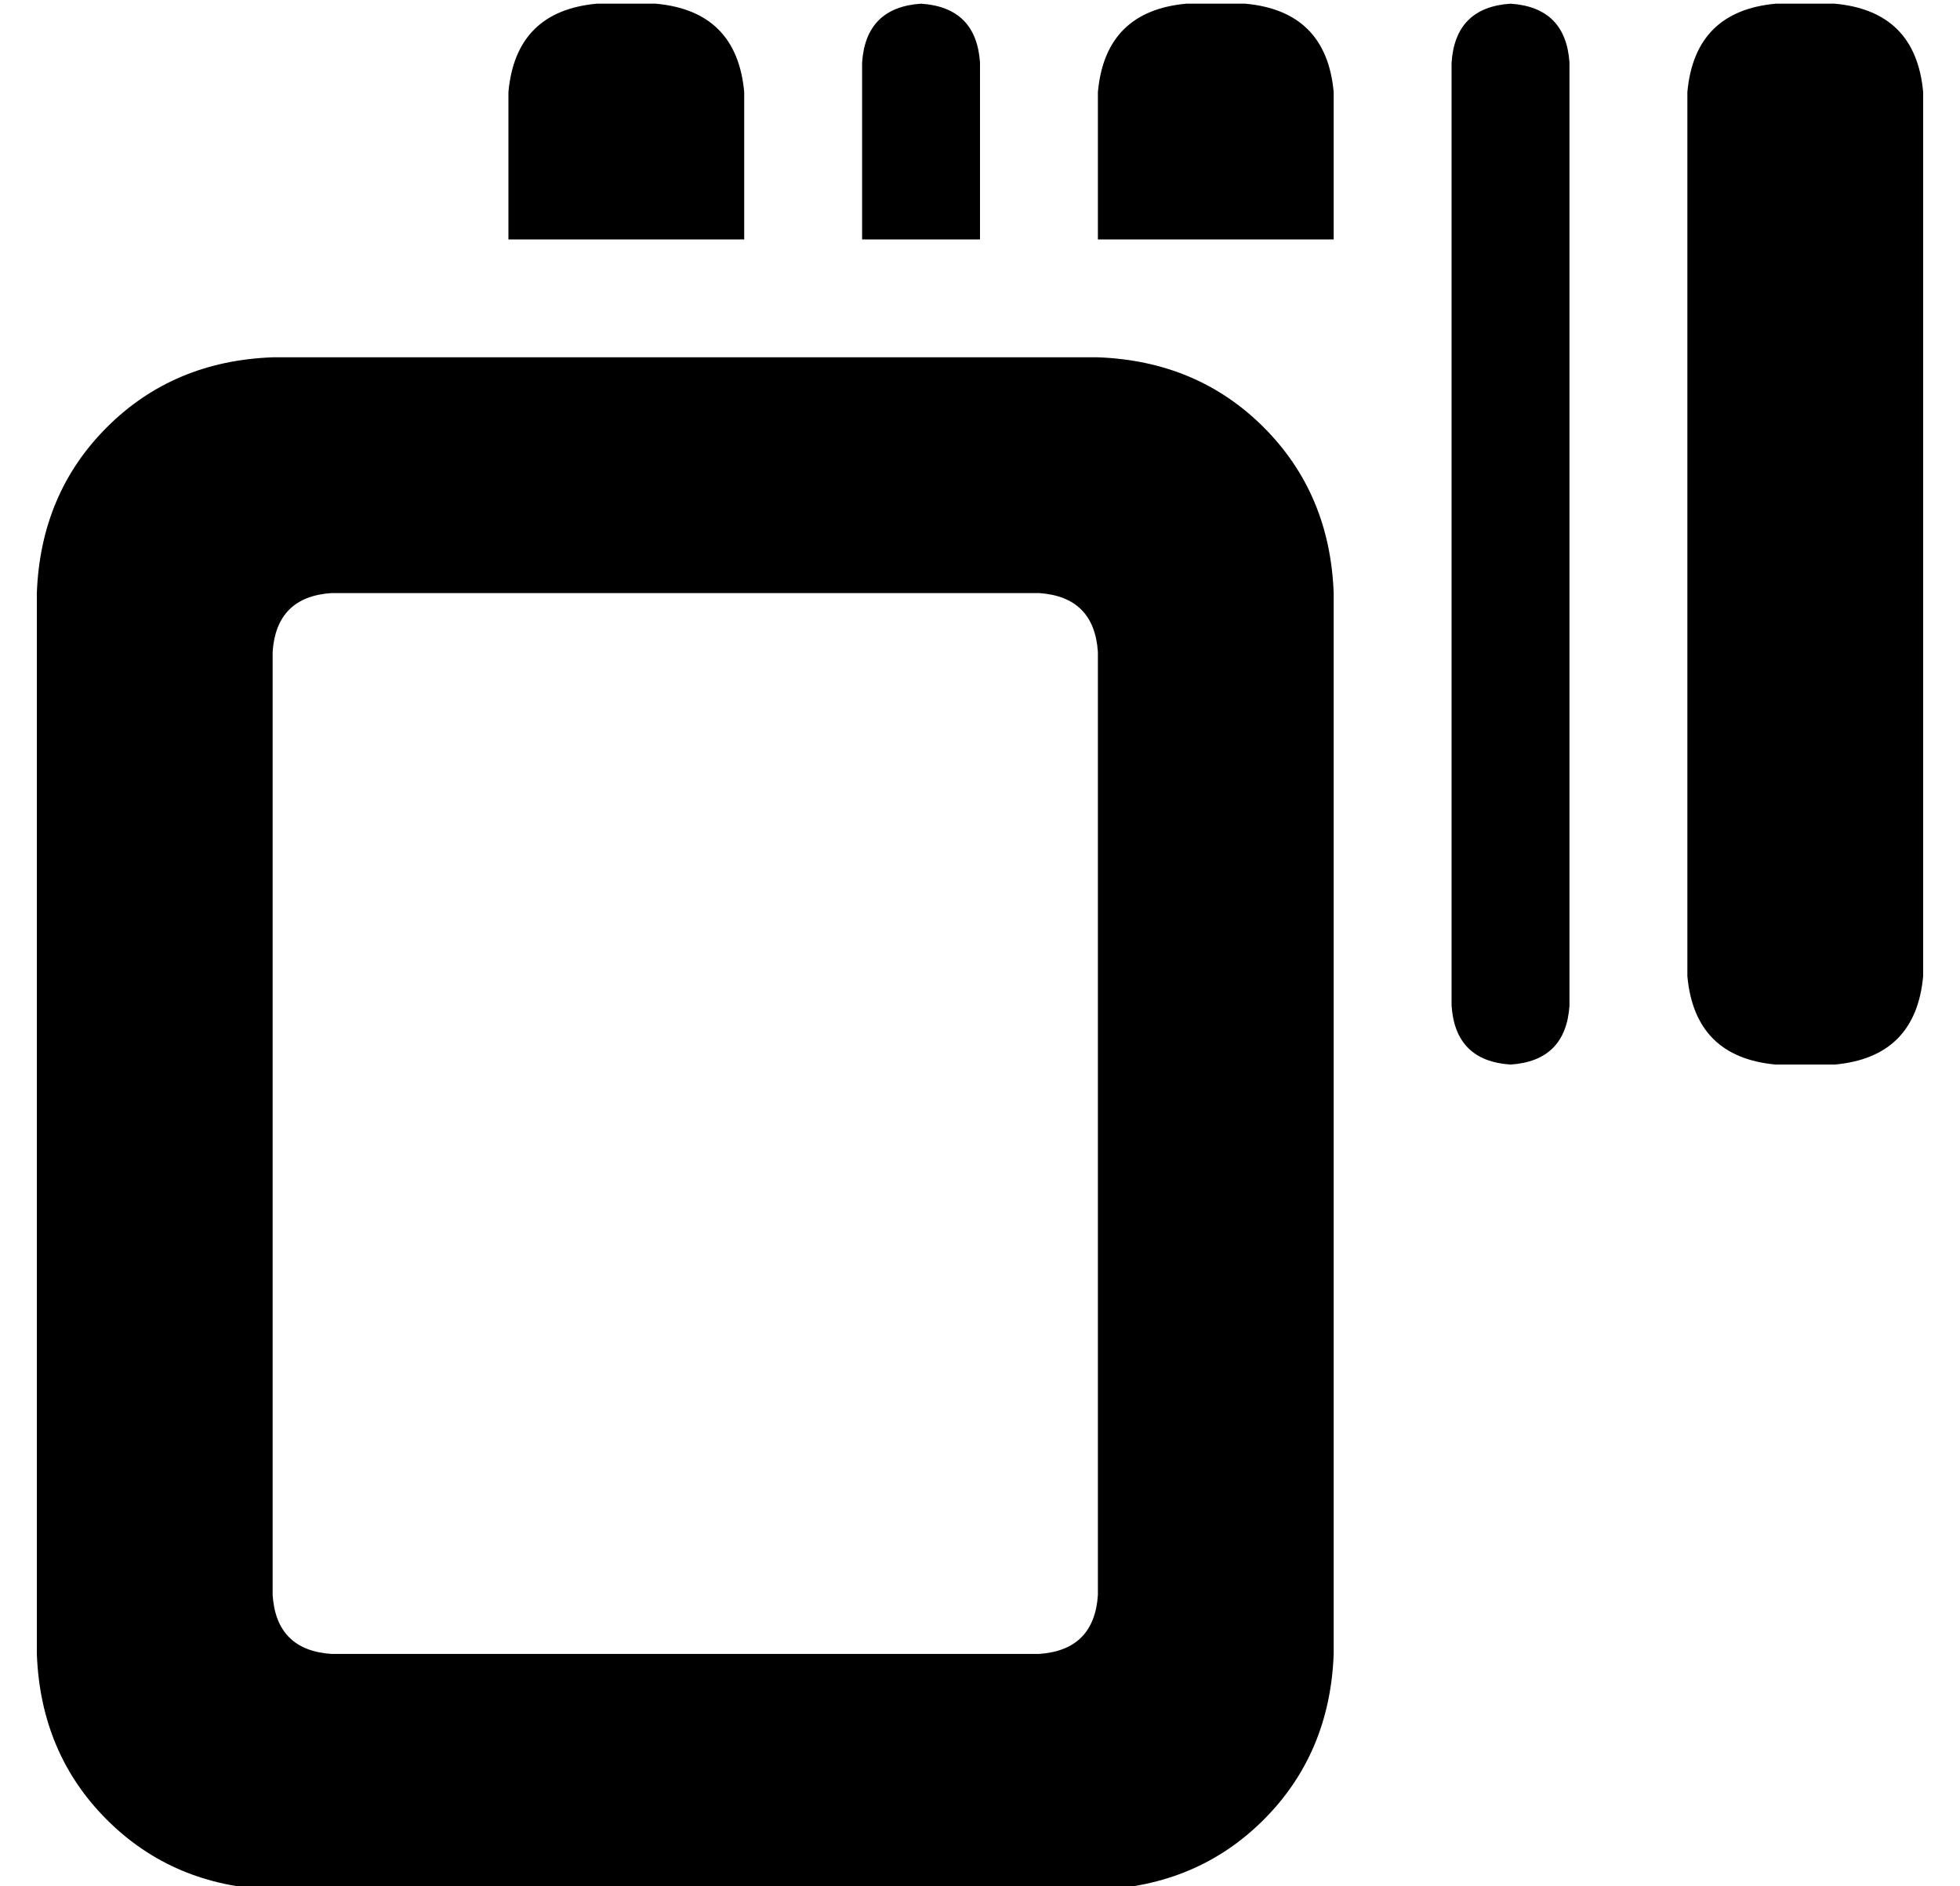<?xml version="1.0" standalone="no"?>
<!DOCTYPE svg PUBLIC "-//W3C//DTD SVG 1.1//EN" "http://www.w3.org/Graphics/SVG/1.1/DTD/svg11.dtd" >
<svg xmlns="http://www.w3.org/2000/svg" xmlns:xlink="http://www.w3.org/1999/xlink" version="1.1" viewBox="-10 -40 532 512">
   <path fill="currentColor"
d="M152 -39h16h-16h16q22 2 24 24v40v0h-64v0v-40v0q2 -22 24 -24v0zM0 121q1 -27 19 -45v0v0q18 -18 45 -19h224v0q27 1 45 19t19 45v288v0q-1 27 -19 45t-45 19h-224v0q-27 -1 -45 -19t-19 -45v-288v0zM64 137v256v-256v256q1 15 16 16h192v0q15 -1 16 -16v-256v0
q-1 -15 -16 -16h-192v0q-15 1 -16 16v0zM288 -15q2 -22 24 -24h16v0q22 2 24 24v40v0h-64v0v-40v0zM240 -39q15 1 16 16v48v0h-32v0v-48v0q1 -15 16 -16v0zM384 -23q1 -15 16 -16q15 1 16 16v256v0q-1 15 -16 16q-15 -1 -16 -16v-256v0zM472 -39h16h-16h16q22 2 24 24v240v0
q-2 22 -24 24h-16v0q-22 -2 -24 -24v-240v0q2 -22 24 -24v0z" />
</svg>
